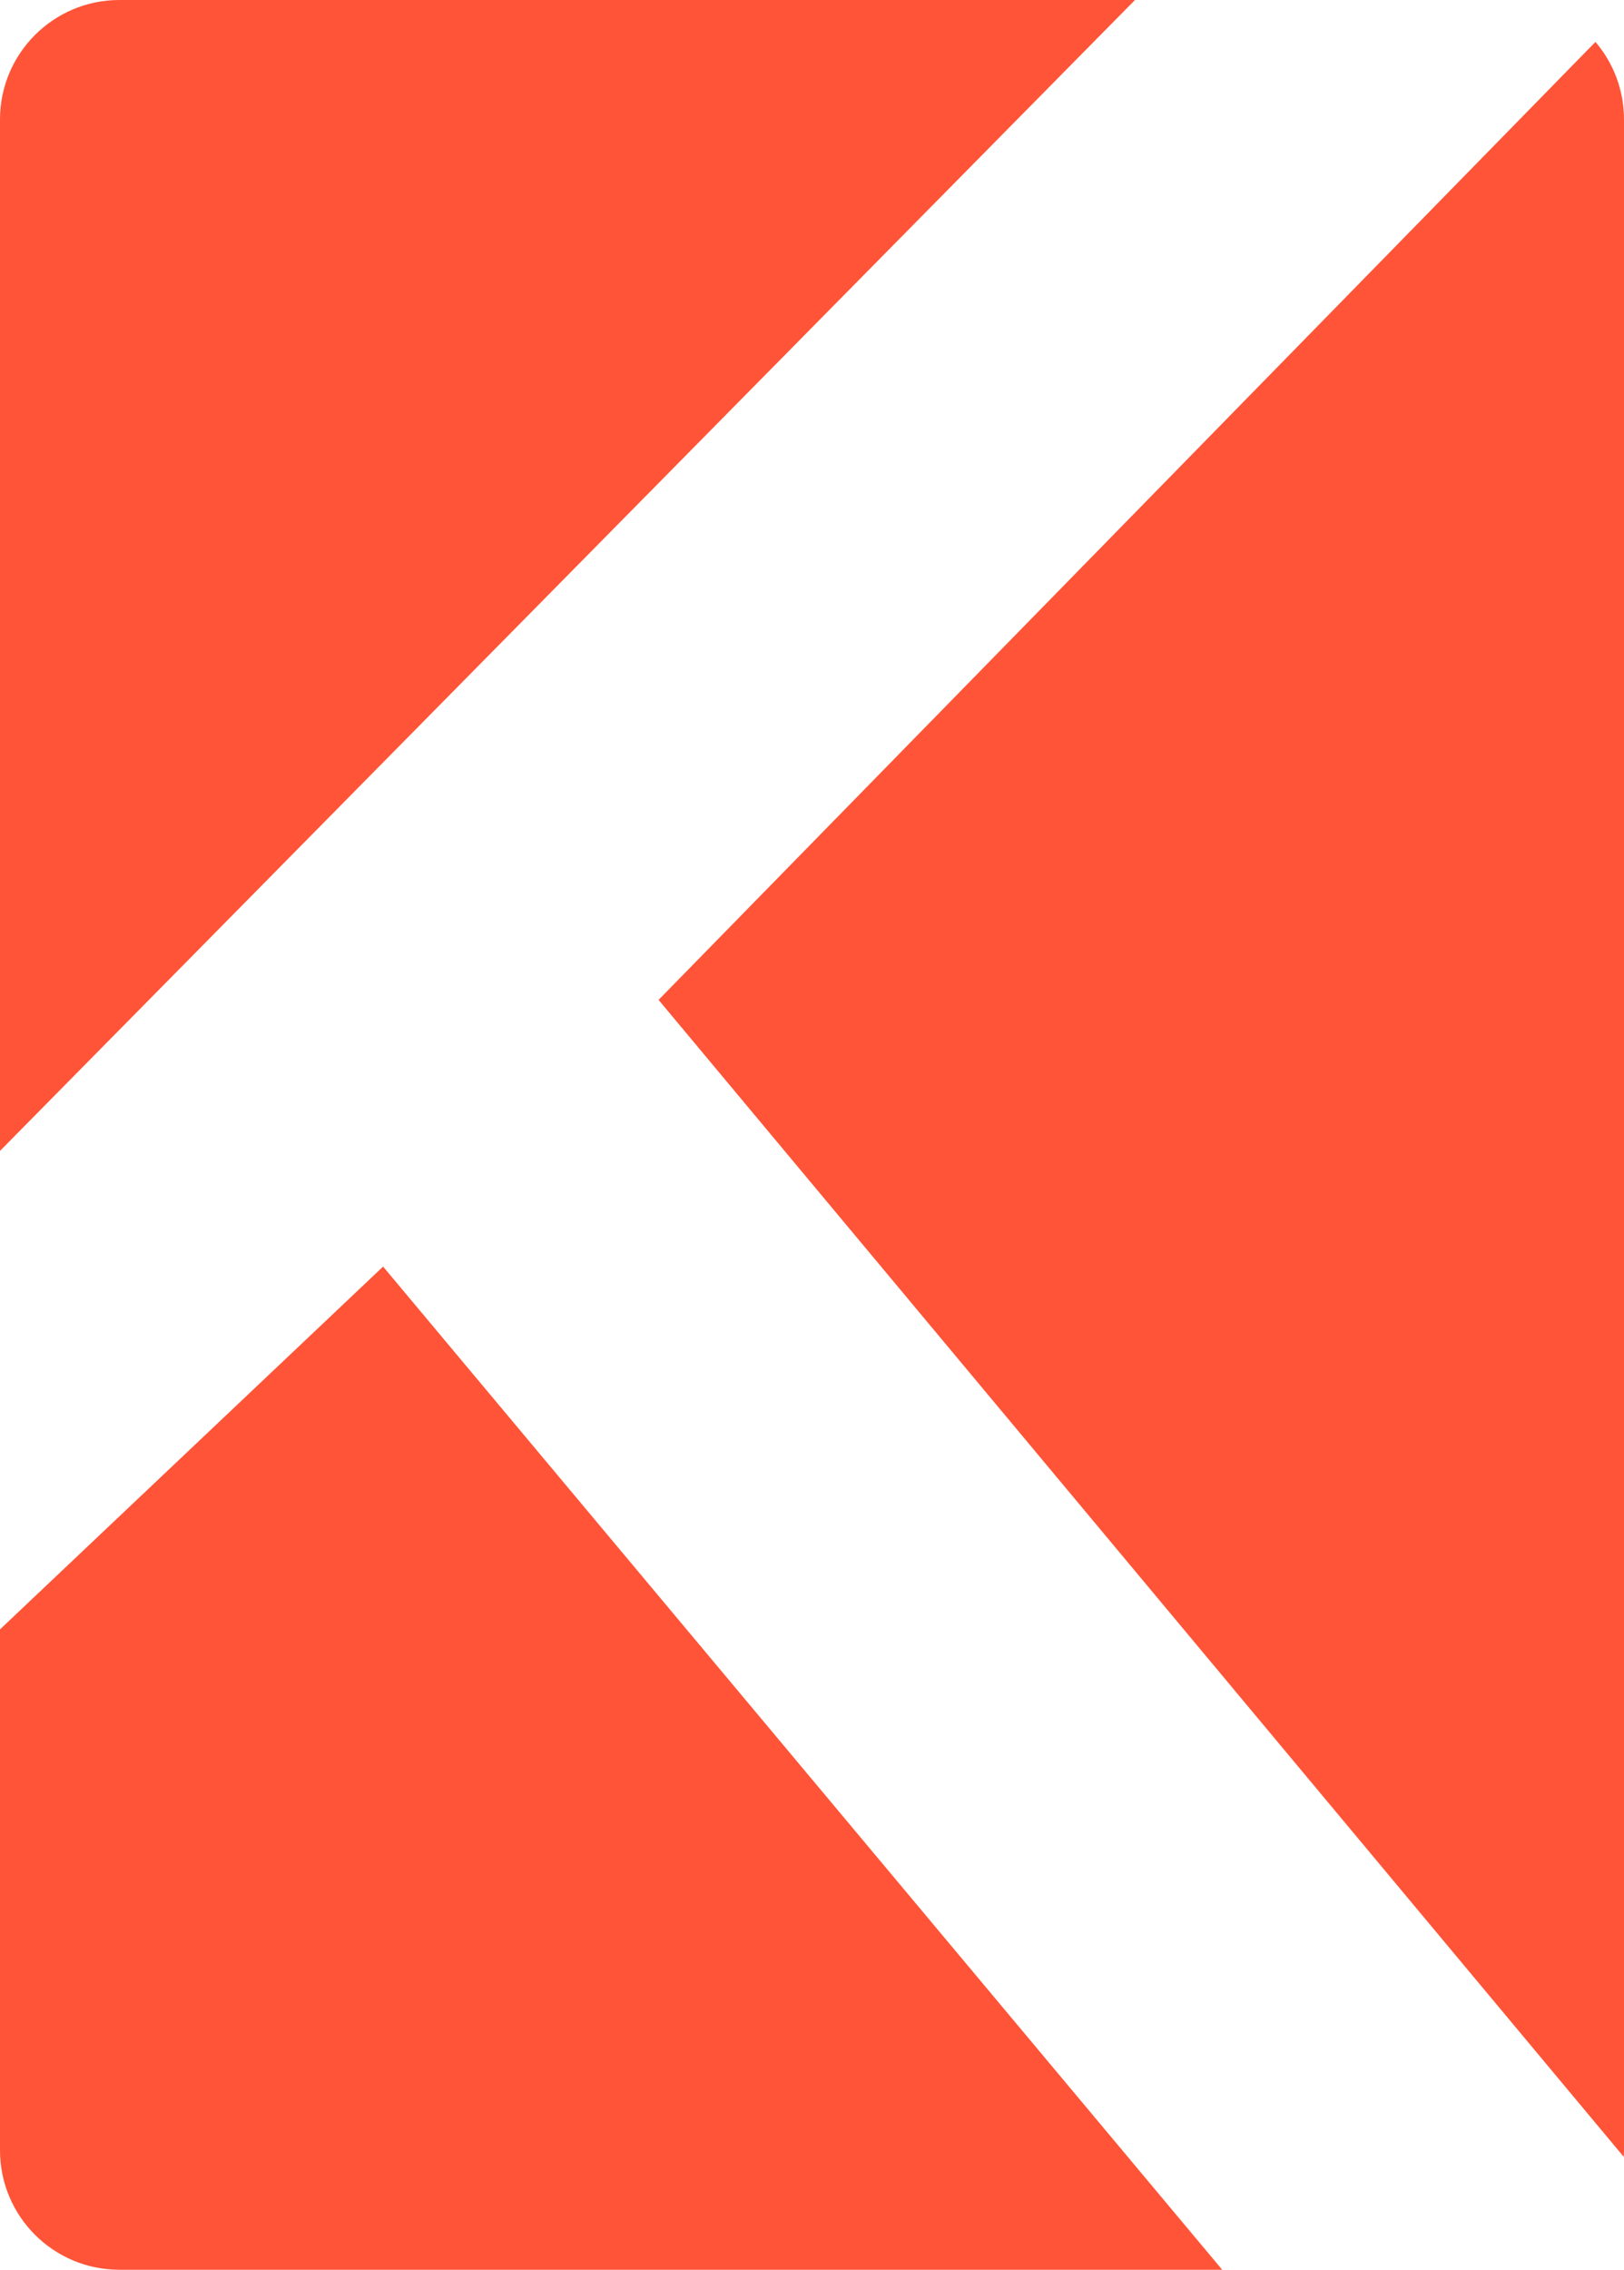 <svg width="136" height="190" viewBox="0 0 136 190" fill="none" xmlns="http://www.w3.org/2000/svg">
<path fill-rule="evenodd" clip-rule="evenodd" d="M10 0C4.477 0 0 4.477 0 10V96.34L95.048 0H10ZM133.608 3.51L55.152 83.699L135.985 180.554C135.995 180.371 136 180.186 136 180V10C136 7.523 135.1 5.257 133.608 3.51ZM102.353 190L32.082 106.025L0 136.395V180C0 185.523 4.477 190 10 190H102.353Z" fill="#FF5437"/>
</svg>
